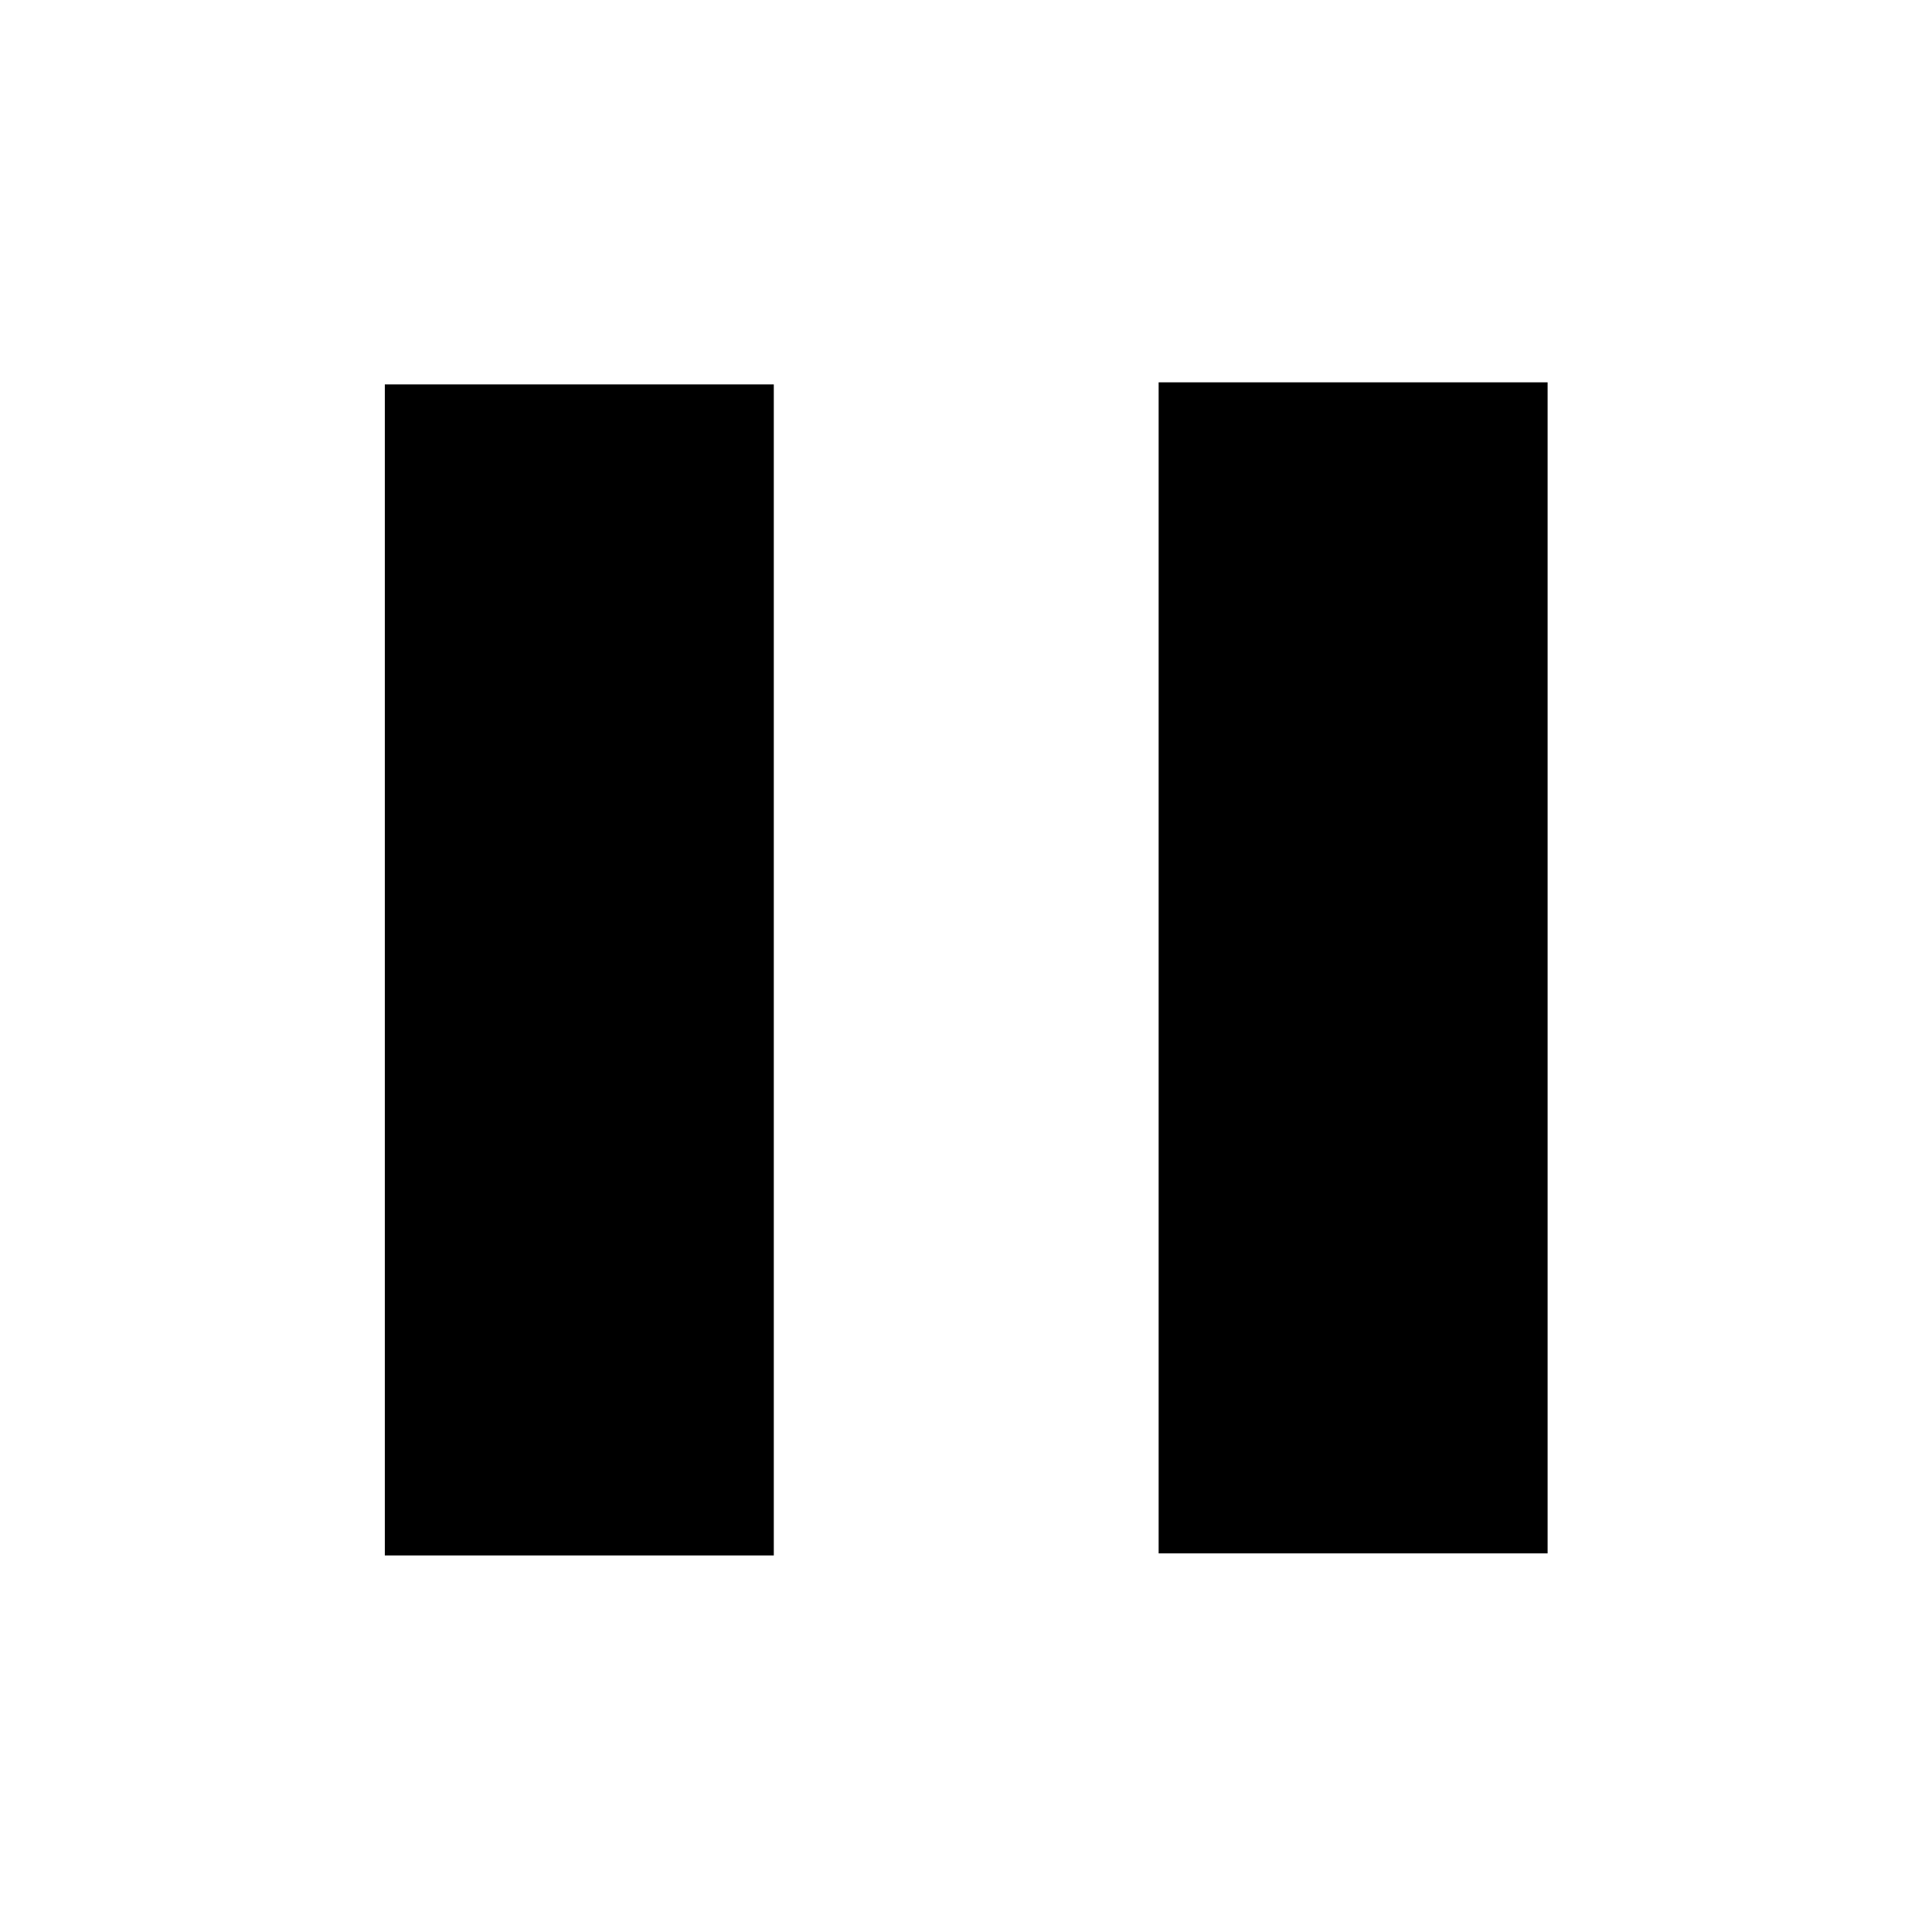 <?xml version="1.0" encoding="UTF-8" standalone="no"?>
<!-- Created with Inkscape (http://www.inkscape.org/) -->

<svg
   xmlns:dc="http://purl.org/dc/elements/1.1/"
   xmlns:cc="http://creativecommons.org/ns#"
   xmlns:rdf="http://www.w3.org/1999/02/22-rdf-syntax-ns#"
   xmlns:svg="http://www.w3.org/2000/svg"
   xmlns="http://www.w3.org/2000/svg"
   xmlns:sodipodi="http://sodipodi.sourceforge.net/DTD/sodipodi-0.dtd"
   xmlns:inkscape="http://www.inkscape.org/namespaces/inkscape"
   width="500"
   height="500"
   id="svg2991"
   version="1.1"
   inkscape:version="0.48.4 r9939"
   sodipodi:docname="pause.svg"
   inkscape:export-filename="/home/dmfrey/Development/Android/git/MythtvPlayerforAndroid/images/png/pause_144x144.png"
   inkscape:export-xdpi="25.92"
   inkscape:export-ydpi="25.92">
  <defs
     id="defs2993" />
  <sodipodi:namedview
     id="base"
     pagecolor="#ffffff"
     bordercolor="#666666"
     borderopacity="1.0"
     inkscape:pageopacity="0.0"
     inkscape:pageshadow="2"
     inkscape:zoom="0.93378906"
     inkscape:cx="375"
     inkscape:cy="270.55369"
     inkscape:document-units="px"
     inkscape:current-layer="layer1"
     showgrid="false"
     inkscape:window-width="989"
     inkscape:window-height="862"
     inkscape:window-x="1"
     inkscape:window-y="66"
     inkscape:window-maximized="0"
     inkscape:snap-grids="true"
     inkscape:snap-to-guides="true"
     fit-margin-top="50"
     fit-margin-left="50"
     fit-margin-right="50"
     fit-margin-bottom="50"
     objecttolerance="10000" />
  <g
     inkscape:label="Layer 1"
     inkscape:groupmode="layer"
     id="layer1"
     transform="translate(0,-552.362)">
    <rect
       style="fill:#000000;fill-opacity:1"
       id="rect3039"
       width="100.665"
       height="303.066"
       x="99.594"
       y="99.481"
       transform="translate(0,552.362)" />
    <rect
       style="fill:#000000;fill-opacity:1"
       id="rect3039-1"
       width="100.665"
       height="303.066"
       x="299.854"
       y="651.308" />
  </g>
</svg>
